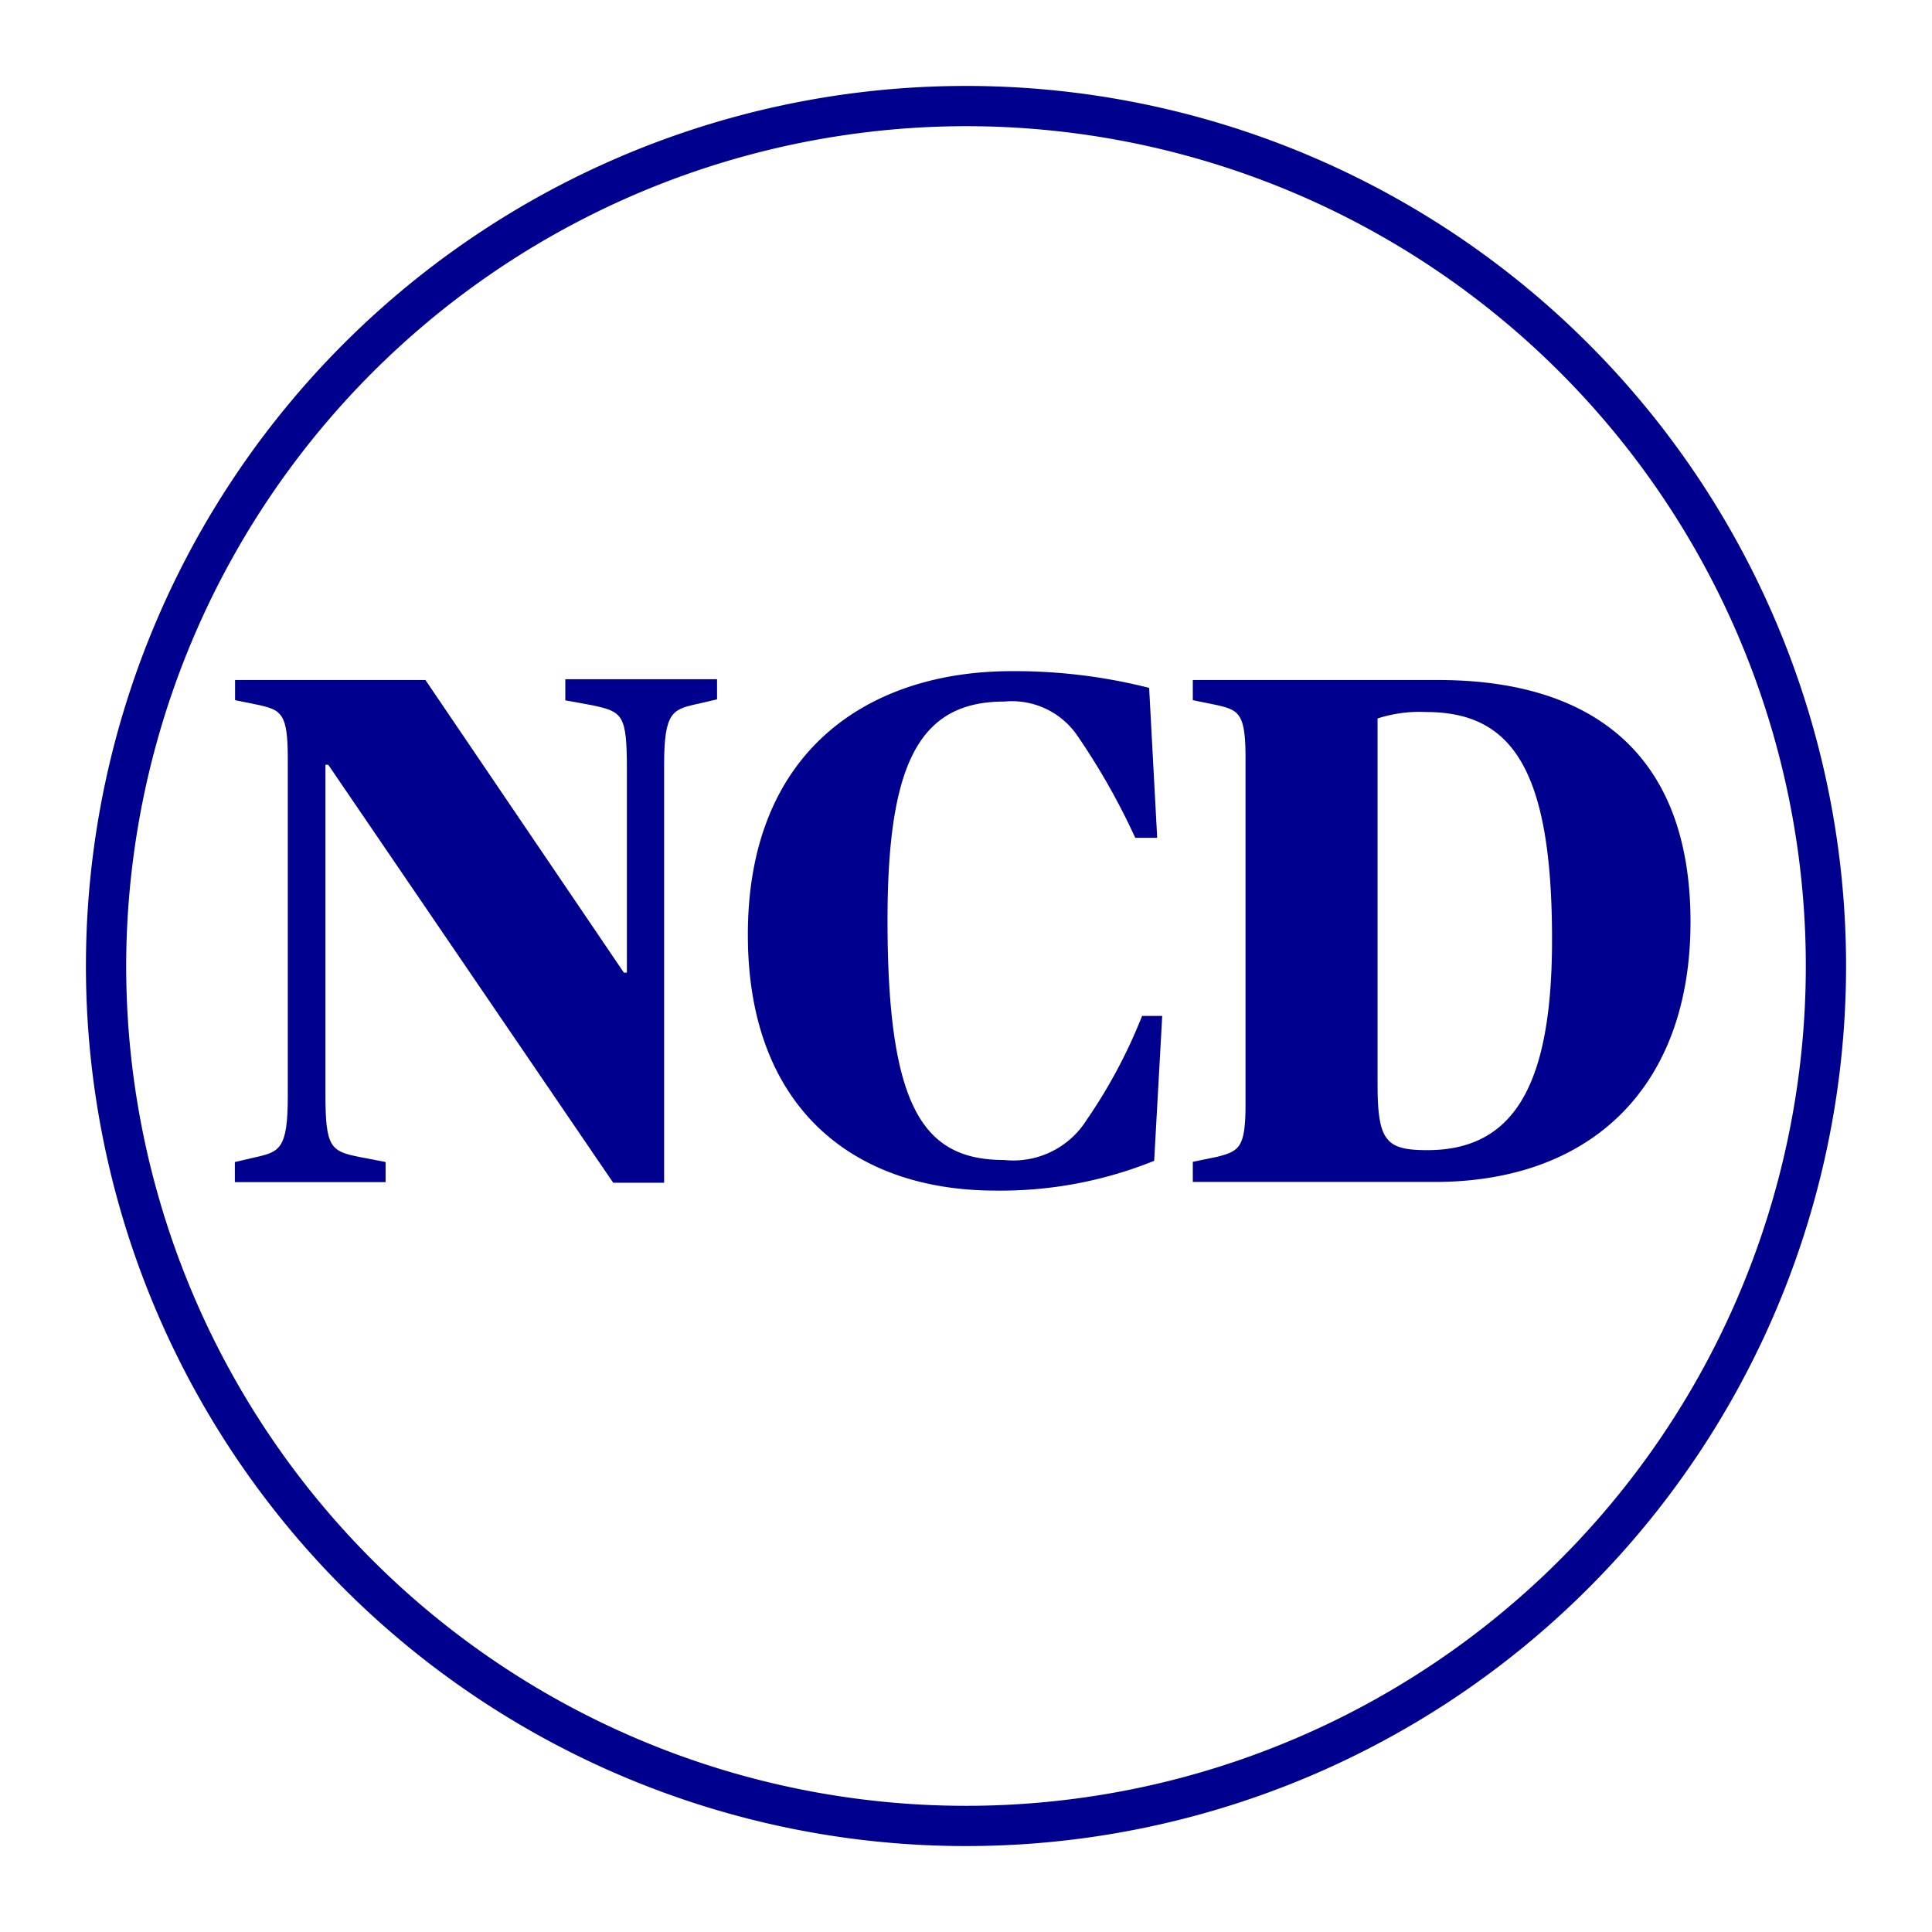<svg id="blue_svg_2px" xmlns="http://www.w3.org/2000/svg" viewBox="0 0 96 96" style="fill:#00008f;"><defs><style>.a{fill:#00008f;}.b{fill:none;}</style></defs><title>ncd</title><path class="cls-1" d="M48,6.27A41.73,41.73,0,1,1,6.27,48,41.78,41.78,0,0,1,48,6.27m0-2A43.73,43.73,0,1,0,91.73,48,43.73,43.73,0,0,0,48,4.27h0Z"/><path class="cls-1" d="M28.09,34.8l1.37,0.25c1.48,0.32,1.69.47,1.69,3.17V48.33H31L21.14,33.79H11.68v1l1.22,0.25c1.08,0.25,1.4.43,1.4,2.63V54.49c0,2.56-.4,2.74-1.55,3l-1.08.25v1h7.49v-1l-1.3-.25c-1.44-.29-1.69-0.47-1.69-3.17V38h0.14L30.47,58.77H33V38c0-2.56.4-2.74,1.55-3l1.08-.25v-1H28.09v1Z"/><path class="cls-1" d="M54,55.64a4.3,4.3,0,0,1-4.1,2c-4,0-5.8-2.55-5.8-11.91,0-7.81,1.58-10.87,5.8-10.87a3.94,3.94,0,0,1,3.63,1.69,34.14,34.14,0,0,1,2.88,5.08H57.5l-0.4-7.45a27.13,27.13,0,0,0-6.84-.83c-6.95,0-13.1,3.82-13.1,13.1,0,8.53,5.18,12.71,12.31,12.71a20.36,20.36,0,0,0,7.88-1.48l0.4-7.2h-1A25.77,25.77,0,0,1,54,55.64Z"/><path class="cls-1" d="M71.47,33.79H59.27v1l1.22,0.25c1.08,0.25,1.4.43,1.4,2.63V54.85c0,2.2-.32,2.34-1.4,2.63l-1.22.25v1h12C79.07,58.74,84,54,84,45.81,84,37.36,79,33.79,71.47,33.79ZM70.93,57.15c-2.05,0-2.48-.43-2.48-3.28V35.7a6.77,6.77,0,0,1,2.41-.32c4.25,0,6.26,2.81,6.26,11.3C77.12,53.7,75.36,57.15,70.93,57.15Z"/></svg>
